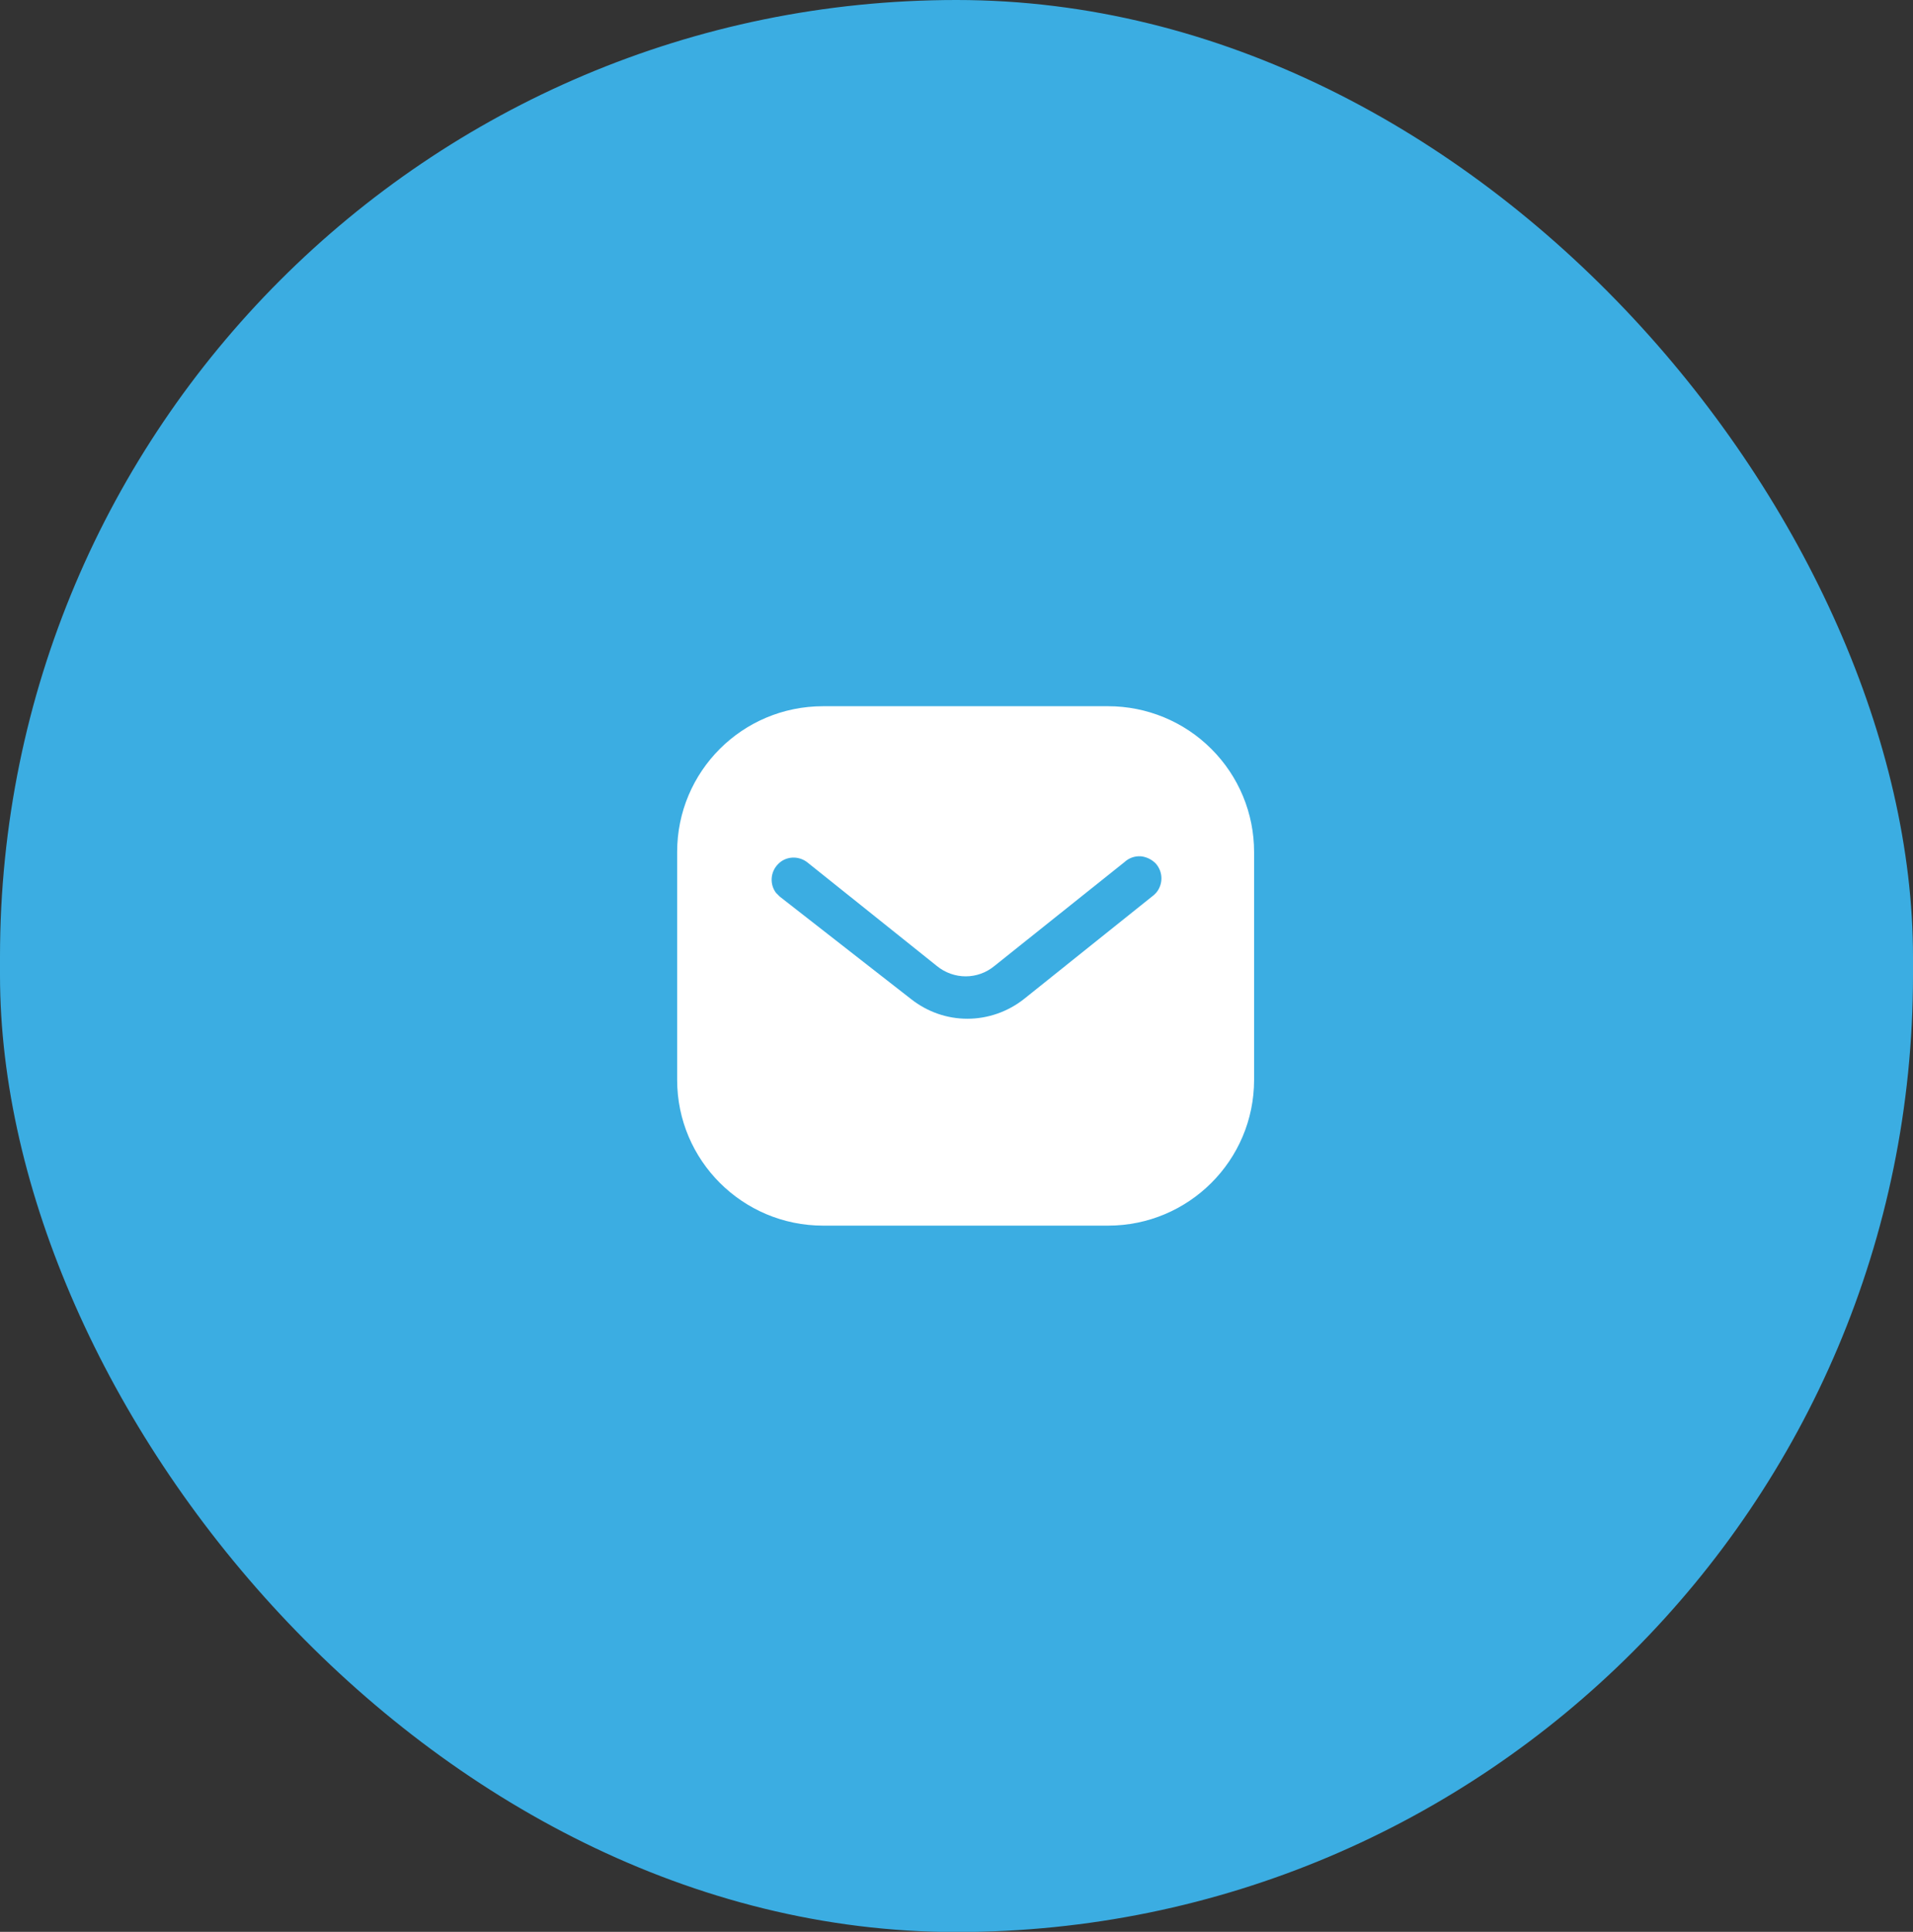 <svg width="105" height="106" viewBox="0 0 105 106" fill="none" xmlns="http://www.w3.org/2000/svg">
<rect x="0" y="0" width="105" height="106" fill="#333333" stroke="none"/>
<rect width="105" height="106.01" rx="52.5" fill="#3BADE2"/>
<path fill-rule="evenodd" clip-rule="evenodd" d="M60.821 38.75C62.944 38.75 64.986 39.589 66.489 41.095C67.993 42.597 68.834 44.624 68.834 46.746V59.254C68.834 63.672 65.24 67.25 60.821 67.25H45.179C40.76 67.25 37.167 63.672 37.167 59.254V46.746C37.167 42.328 40.744 38.75 45.179 38.75H60.821ZM63.34 49.105L63.466 48.978C63.845 48.519 63.845 47.854 63.449 47.395C63.229 47.159 62.926 47.015 62.611 46.983C62.279 46.966 61.962 47.078 61.723 47.3L54.584 53C53.666 53.762 52.35 53.762 51.417 53L44.292 47.3C43.8 46.936 43.119 46.983 42.709 47.411C42.281 47.838 42.234 48.519 42.596 48.994L42.804 49.2L50.008 54.821C50.895 55.517 51.97 55.898 53.096 55.898C54.218 55.898 55.312 55.517 56.197 54.821L63.34 49.105Z" fill="white"/>
</svg>
